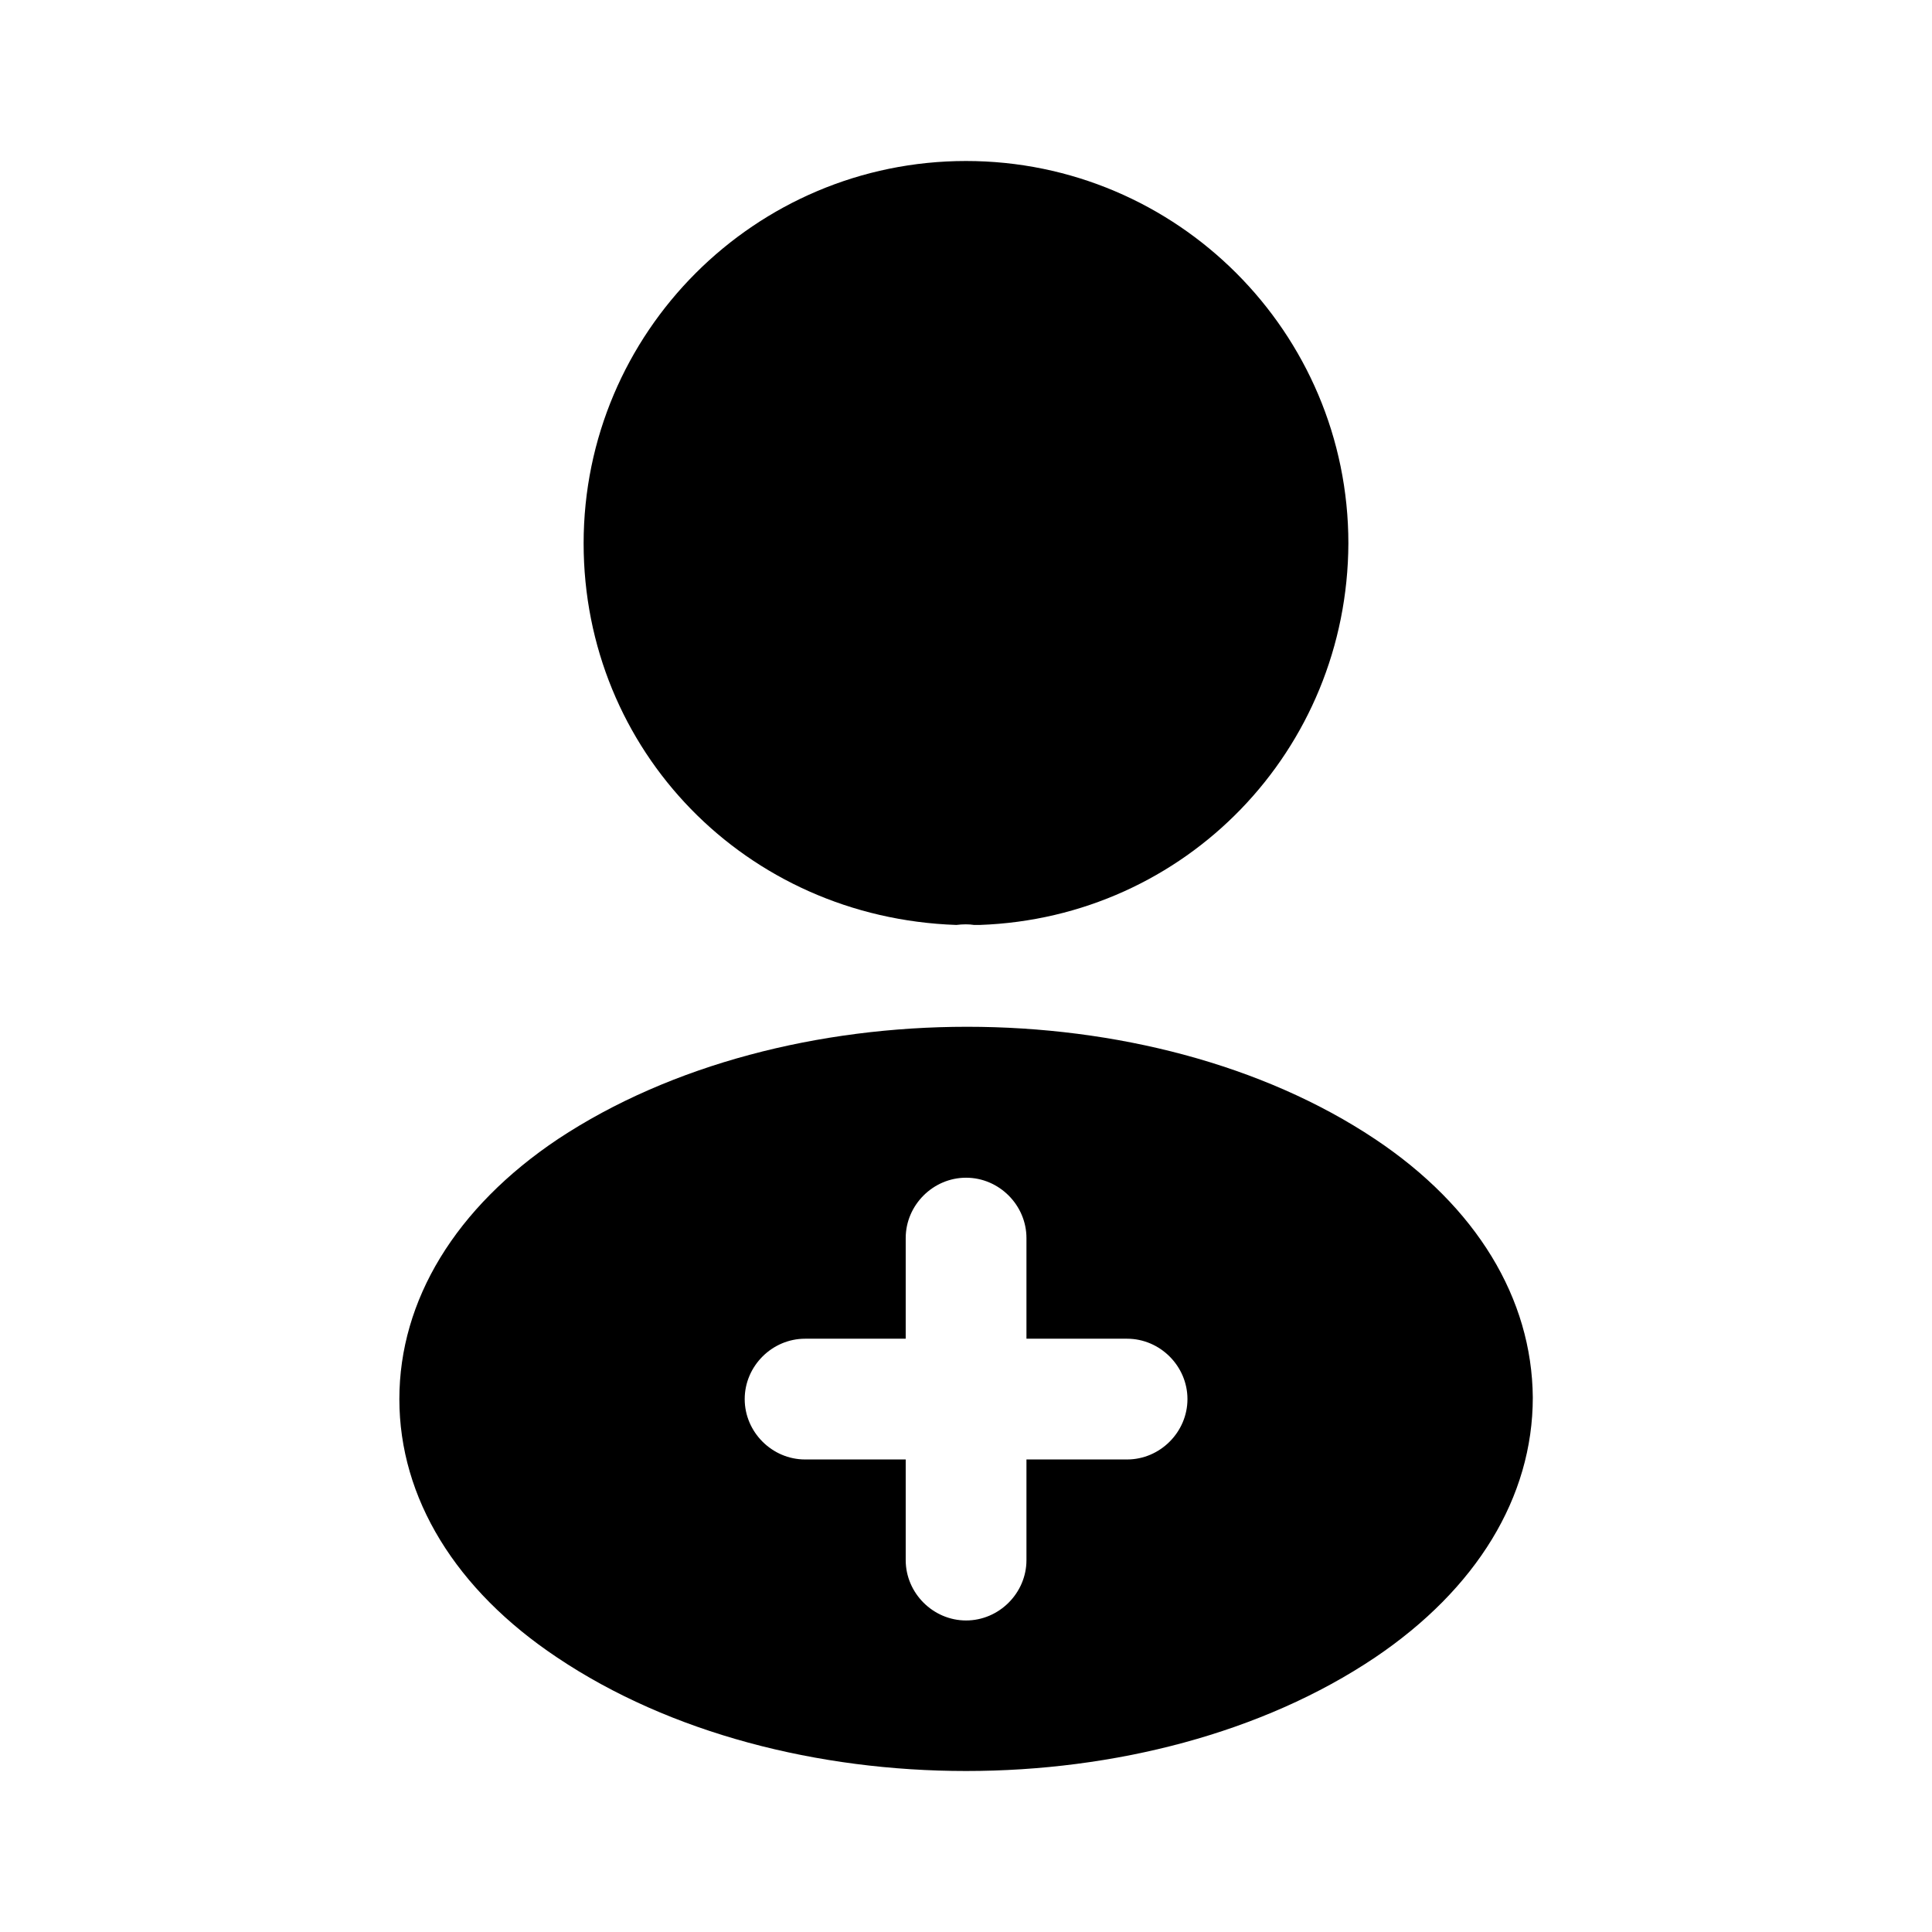 <svg width="24" height="24" viewBox="0 0 24 24" fill="none" xmlns="http://www.w3.org/2000/svg">
<path d="M12 2C9.38 2 7.25 4.13 7.25 6.75C7.25 9.32 9.26 11.4 11.88 11.49C11.96 11.48 12.04 11.48 12.1 11.49C12.12 11.49 12.13 11.49 12.15 11.49C12.16 11.49 12.16 11.49 12.17 11.49C14.73 11.4 16.74 9.32 16.75 6.75C16.75 4.13 14.62 2 12 2Z" fill="currentColor"/>
<path d="M17.081 14.15C14.291 12.29 9.741 12.29 6.931 14.15C5.661 15 4.961 16.15 4.961 17.38C4.961 18.61 5.661 19.75 6.921 20.59C8.321 21.53 10.161 22 12.001 22C13.841 22 15.681 21.53 17.081 20.59C18.341 19.74 19.041 18.6 19.041 17.36C19.031 16.13 18.341 14.99 17.081 14.15ZM14.001 18.13H12.751V19.38C12.751 19.79 12.411 20.13 12.001 20.13C11.591 20.13 11.251 19.79 11.251 19.38V18.13H10.001C9.591 18.13 9.251 17.79 9.251 17.38C9.251 16.97 9.591 16.63 10.001 16.63H11.251V15.38C11.251 14.97 11.591 14.63 12.001 14.63C12.411 14.63 12.751 14.97 12.751 15.38V16.63H14.001C14.411 16.63 14.751 16.97 14.751 17.38C14.751 17.79 14.411 18.13 14.001 18.13Z" fill="currentColor"/>
</svg>

